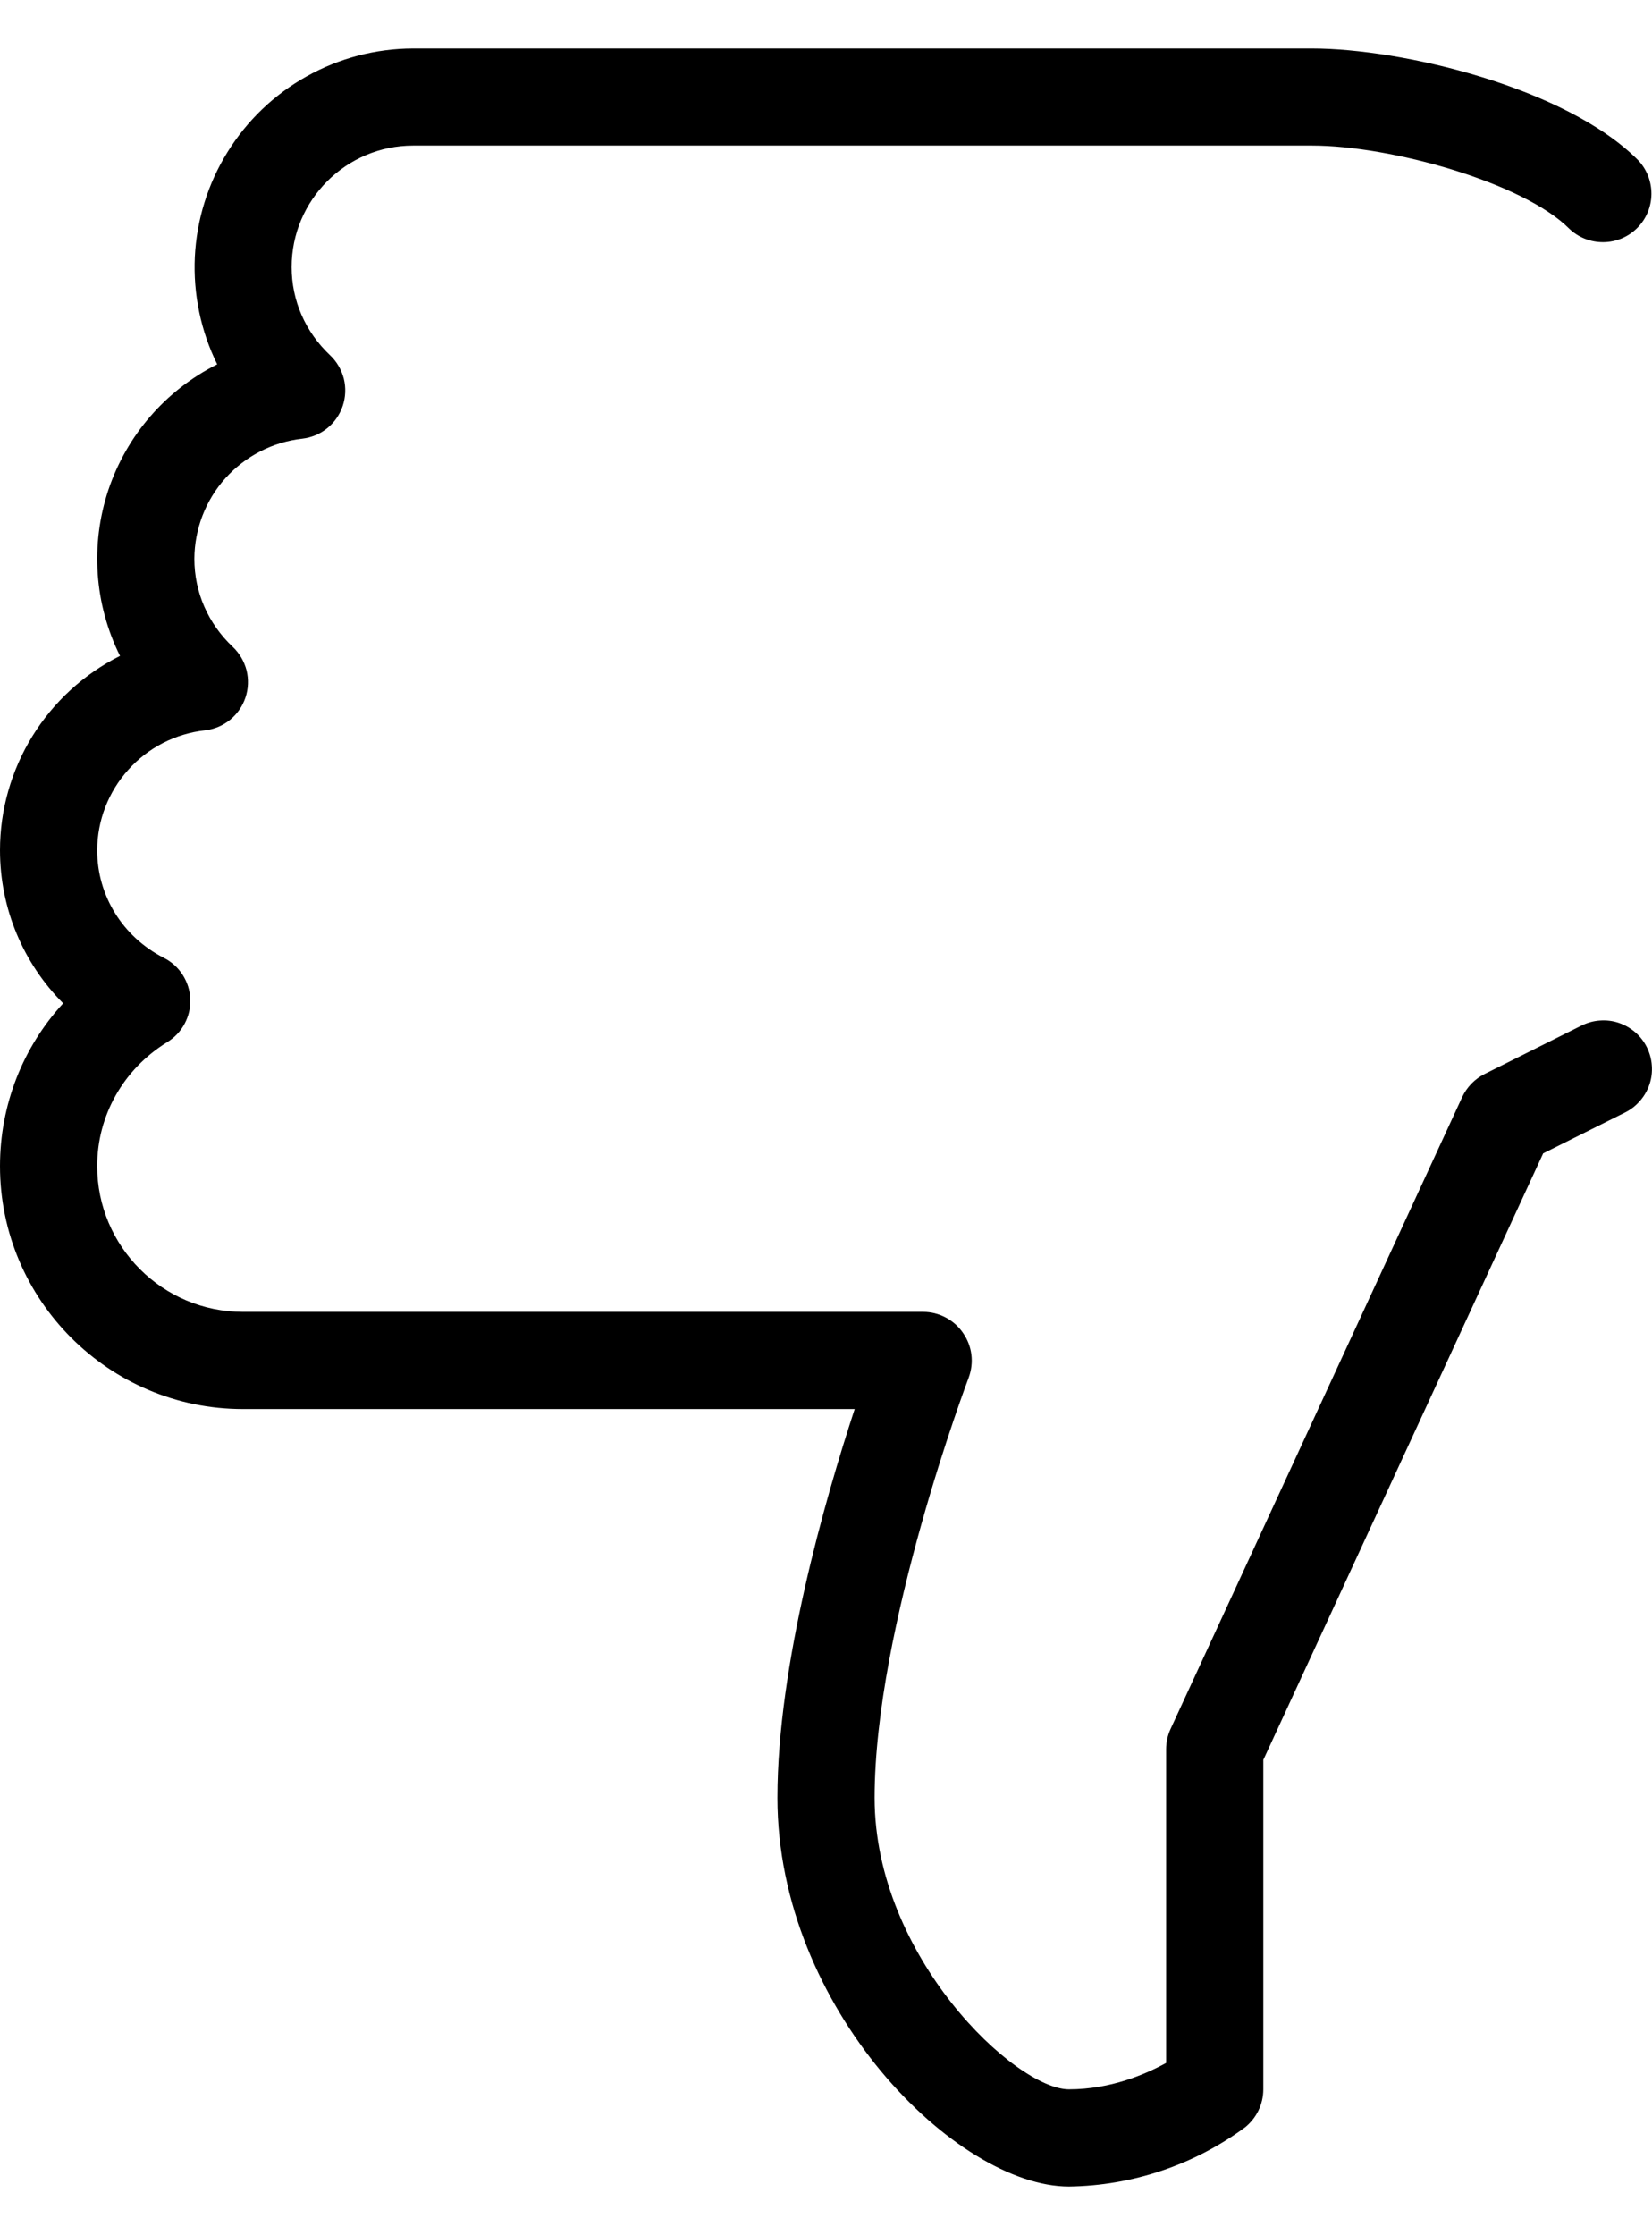 <svg width="17" height="23" viewBox="0 0 17 23" fill="none" xmlns="http://www.w3.org/2000/svg">
<path d="M4.25 0.499H13.5C14.425 0.499 16.105 0.897 16.854 1.645C16.945 1.739 16.995 1.866 16.994 1.997C16.993 2.128 16.941 2.253 16.848 2.346C16.755 2.439 16.63 2.491 16.499 2.492C16.368 2.493 16.241 2.443 16.147 2.352C15.674 1.879 14.313 1.498 13.501 1.498H4.251C3.562 1.498 3.001 2.059 3.001 2.748C3.001 3.092 3.141 3.414 3.396 3.655C3.465 3.72 3.514 3.804 3.538 3.896C3.561 3.989 3.557 4.086 3.527 4.176C3.497 4.266 3.442 4.346 3.368 4.406C3.294 4.466 3.205 4.503 3.11 4.514C2.806 4.548 2.525 4.693 2.32 4.92C2.115 5.148 2.002 5.443 2 5.749C2 6.093 2.14 6.415 2.395 6.656C2.464 6.721 2.513 6.805 2.537 6.897C2.56 6.99 2.556 7.087 2.526 7.177C2.496 7.267 2.441 7.347 2.367 7.407C2.293 7.467 2.204 7.504 2.109 7.515C1.805 7.549 1.524 7.693 1.32 7.921C1.115 8.148 1.001 8.443 1 8.749C1 9.215 1.262 9.639 1.684 9.855C1.764 9.895 1.831 9.955 1.879 10.03C1.927 10.105 1.955 10.191 1.958 10.28C1.962 10.369 1.941 10.457 1.899 10.535C1.857 10.614 1.794 10.679 1.718 10.725C1.269 11.003 1 11.479 1 11.999C1 12.826 1.673 13.499 2.5 13.499H9.5C9.581 13.499 9.66 13.519 9.732 13.557C9.803 13.595 9.865 13.649 9.91 13.716C9.956 13.782 9.986 13.858 9.996 13.939C10.006 14.019 9.996 14.1 9.968 14.176C9.958 14.203 9 16.74 9 18.499C9 20.136 10.452 21.499 11 21.499C11.431 21.499 11.792 21.342 12 21.227V17.999C12 17.927 12.016 17.855 12.046 17.79L15.046 11.29C15.094 11.187 15.175 11.103 15.276 11.052L16.276 10.552C16.335 10.523 16.399 10.505 16.464 10.501C16.53 10.496 16.596 10.504 16.658 10.525C16.72 10.546 16.778 10.579 16.828 10.622C16.877 10.665 16.918 10.717 16.947 10.776C16.976 10.835 16.994 10.899 16.998 10.964C17.003 11.03 16.995 11.096 16.974 11.158C16.953 11.22 16.92 11.278 16.877 11.327C16.834 11.377 16.782 11.418 16.723 11.447L15.88 11.868L13 18.109V21.499C13 21.651 12.931 21.794 12.812 21.89C12.286 22.277 11.653 22.49 11 22.499C9.843 22.499 8 20.668 8 18.499C8 17.131 8.49 15.428 8.795 14.499H2.5C1.122 14.499 4.76837e-05 13.377 4.76837e-05 11.999C4.76837e-05 11.368 0.235 10.776 0.65 10.324C0.239 9.911 4.76837e-05 9.35 4.76837e-05 8.749C0 8.334 0.116 7.927 0.334 7.574C0.552 7.221 0.864 6.935 1.235 6.749C0.971 6.218 0.928 5.605 1.115 5.042C1.303 4.48 1.705 4.015 2.235 3.749C2.066 3.406 1.987 3.025 2.005 2.643C2.024 2.261 2.139 1.89 2.341 1.565C2.542 1.24 2.823 0.971 3.157 0.785C3.491 0.598 3.867 0.5 4.25 0.499Z" fill="black"/>
</svg>
